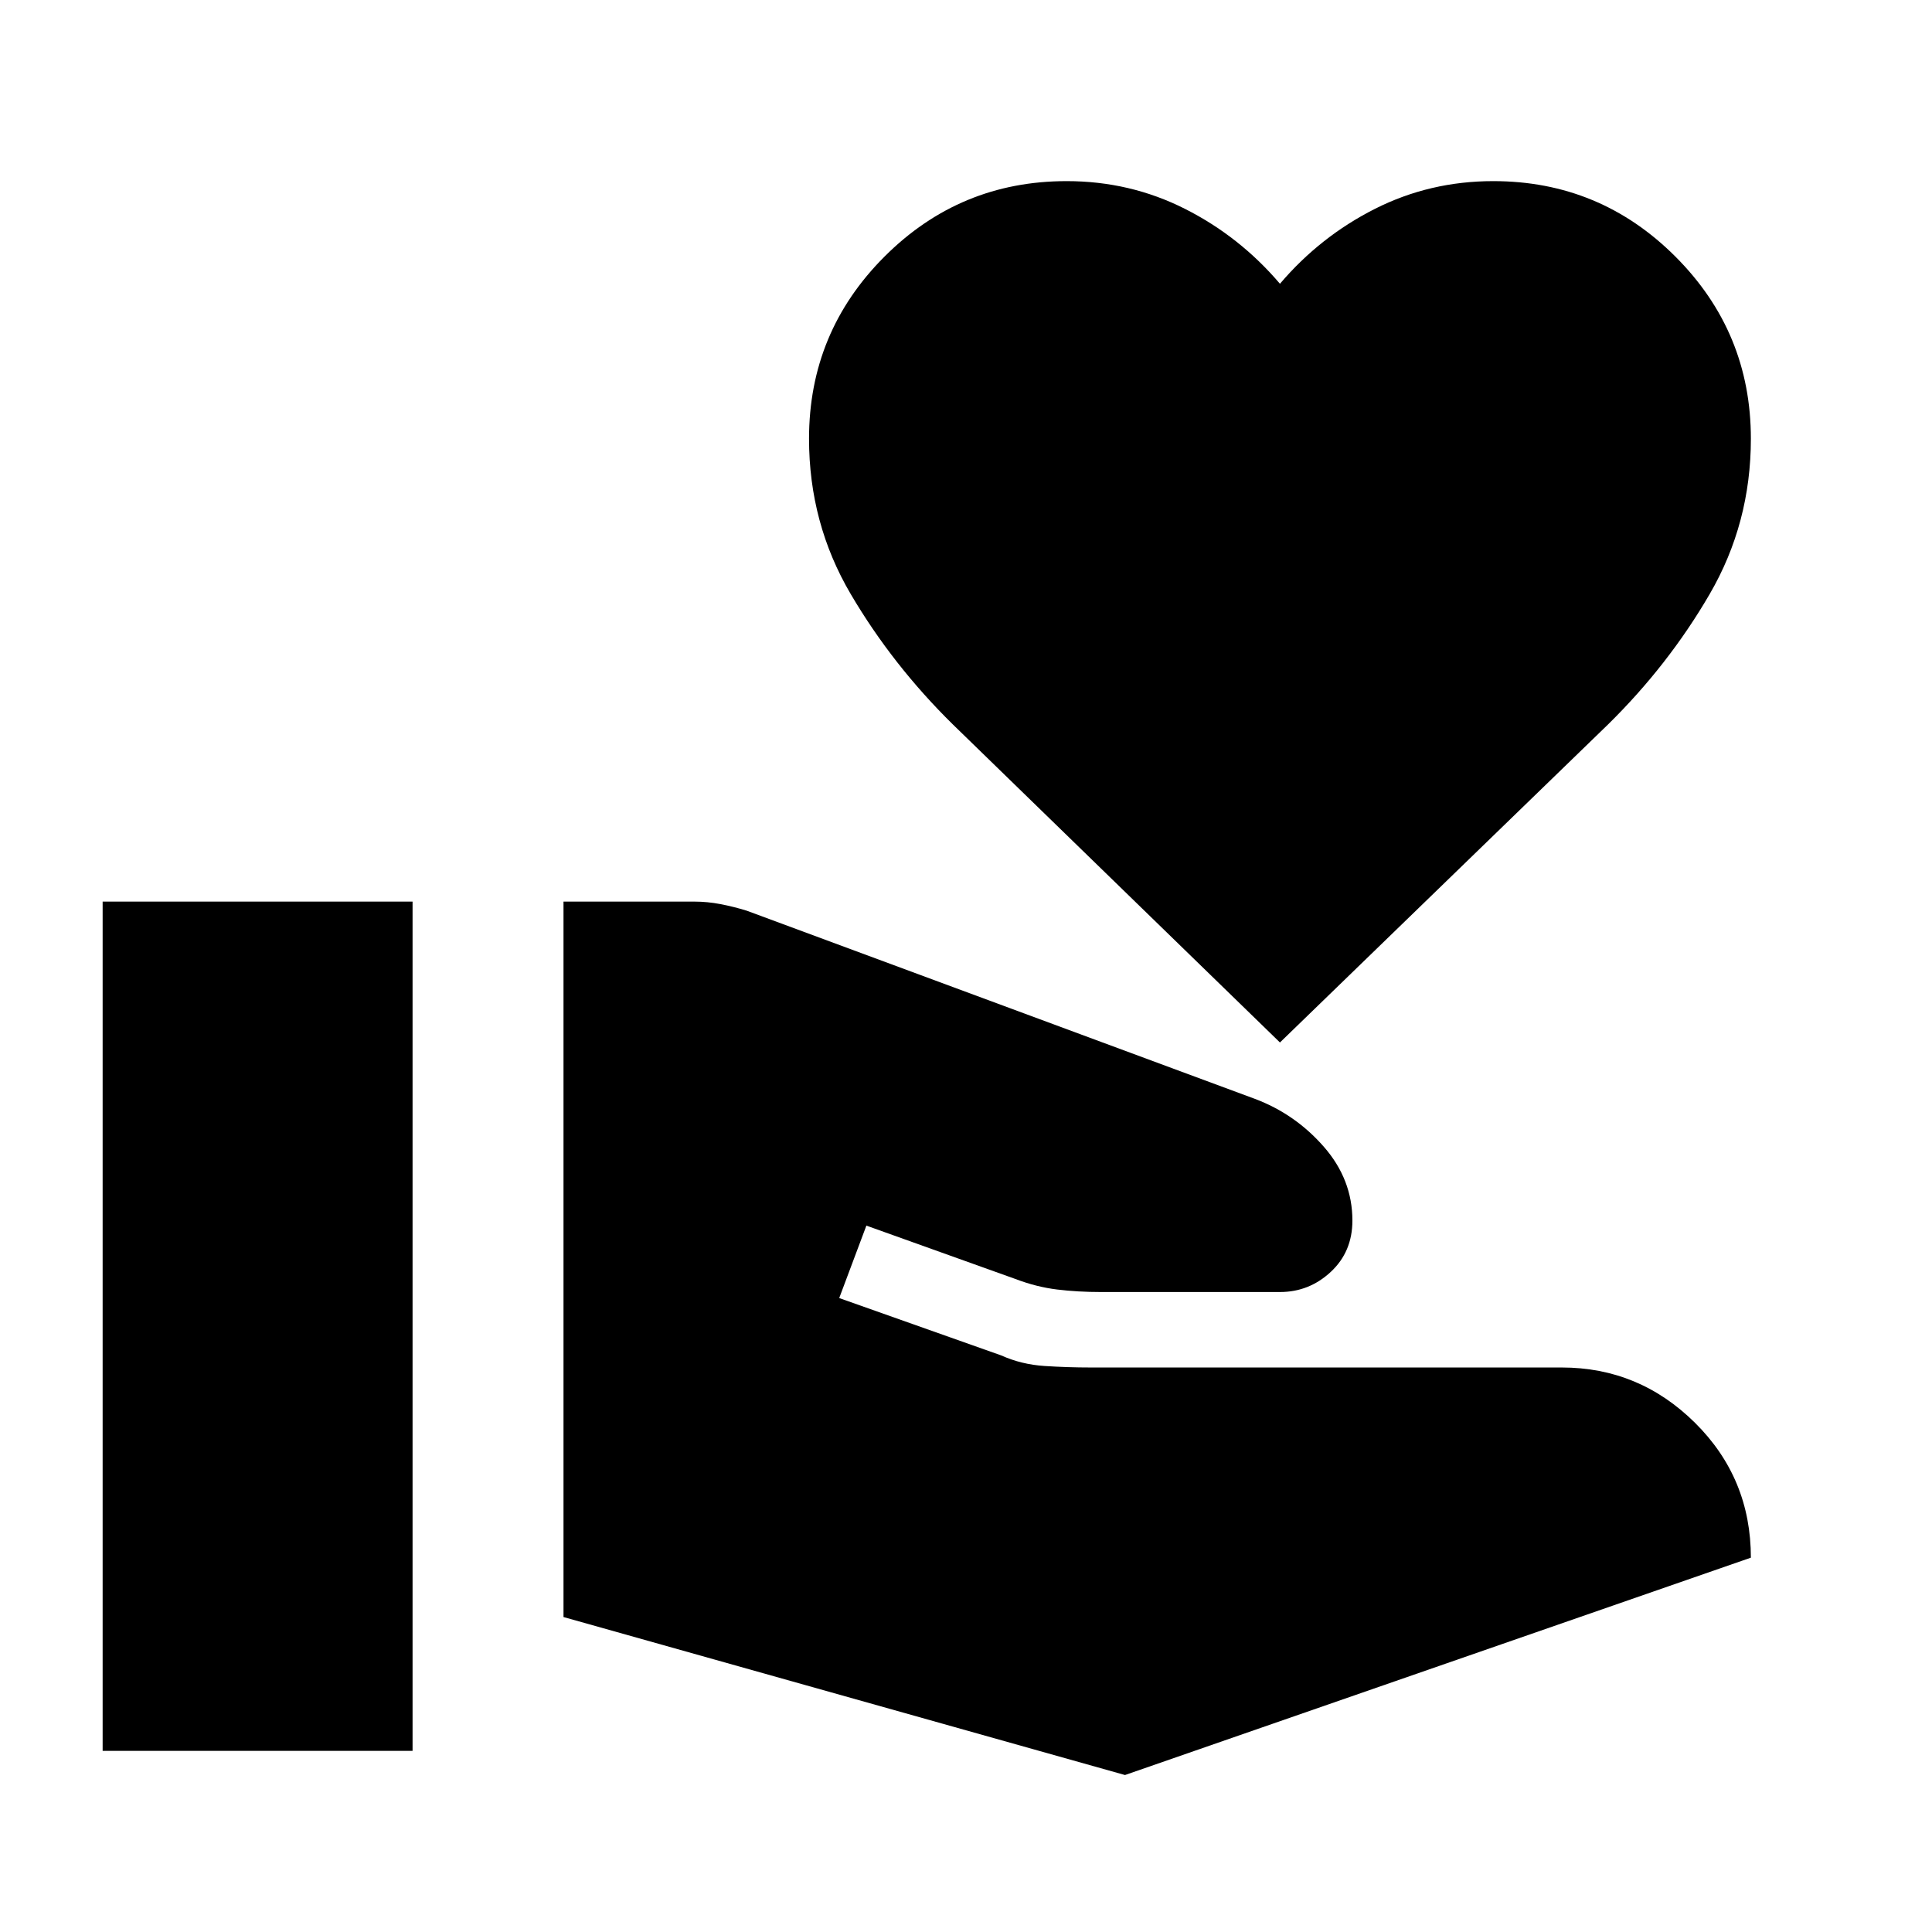 <svg xmlns="http://www.w3.org/2000/svg" height="24" viewBox="0 -960 960 960" width="24"><path d="M280-156.5V-512h65q6.5 0 13 1.25t13 3.25L623.5-414q20 7.5 34.25 23.75T672-353.5q0 15.5-10.75 25.5T636-318h-89q-11.5 0-21.75-1.25t-20.75-5.25l-74-26.5-13.5 36 80.5 28.5q10 4.5 21.5 5.25t23 .75h234q38.5 0 66.25 27.5T870-186L559-78l-279-78.5ZM51-90v-422h154v422H51Zm585-352L473.5-600q-30-29.5-50.75-64.75T402-742q0-53 37.5-90.5T530-870q31.5 0 58.75 13.75T636-819q20-23.5 47.25-37.25T742-870q53 0 90.5 37.5T870-742q0 42-20.5 77.25T799-600L636-442Z"/></svg>